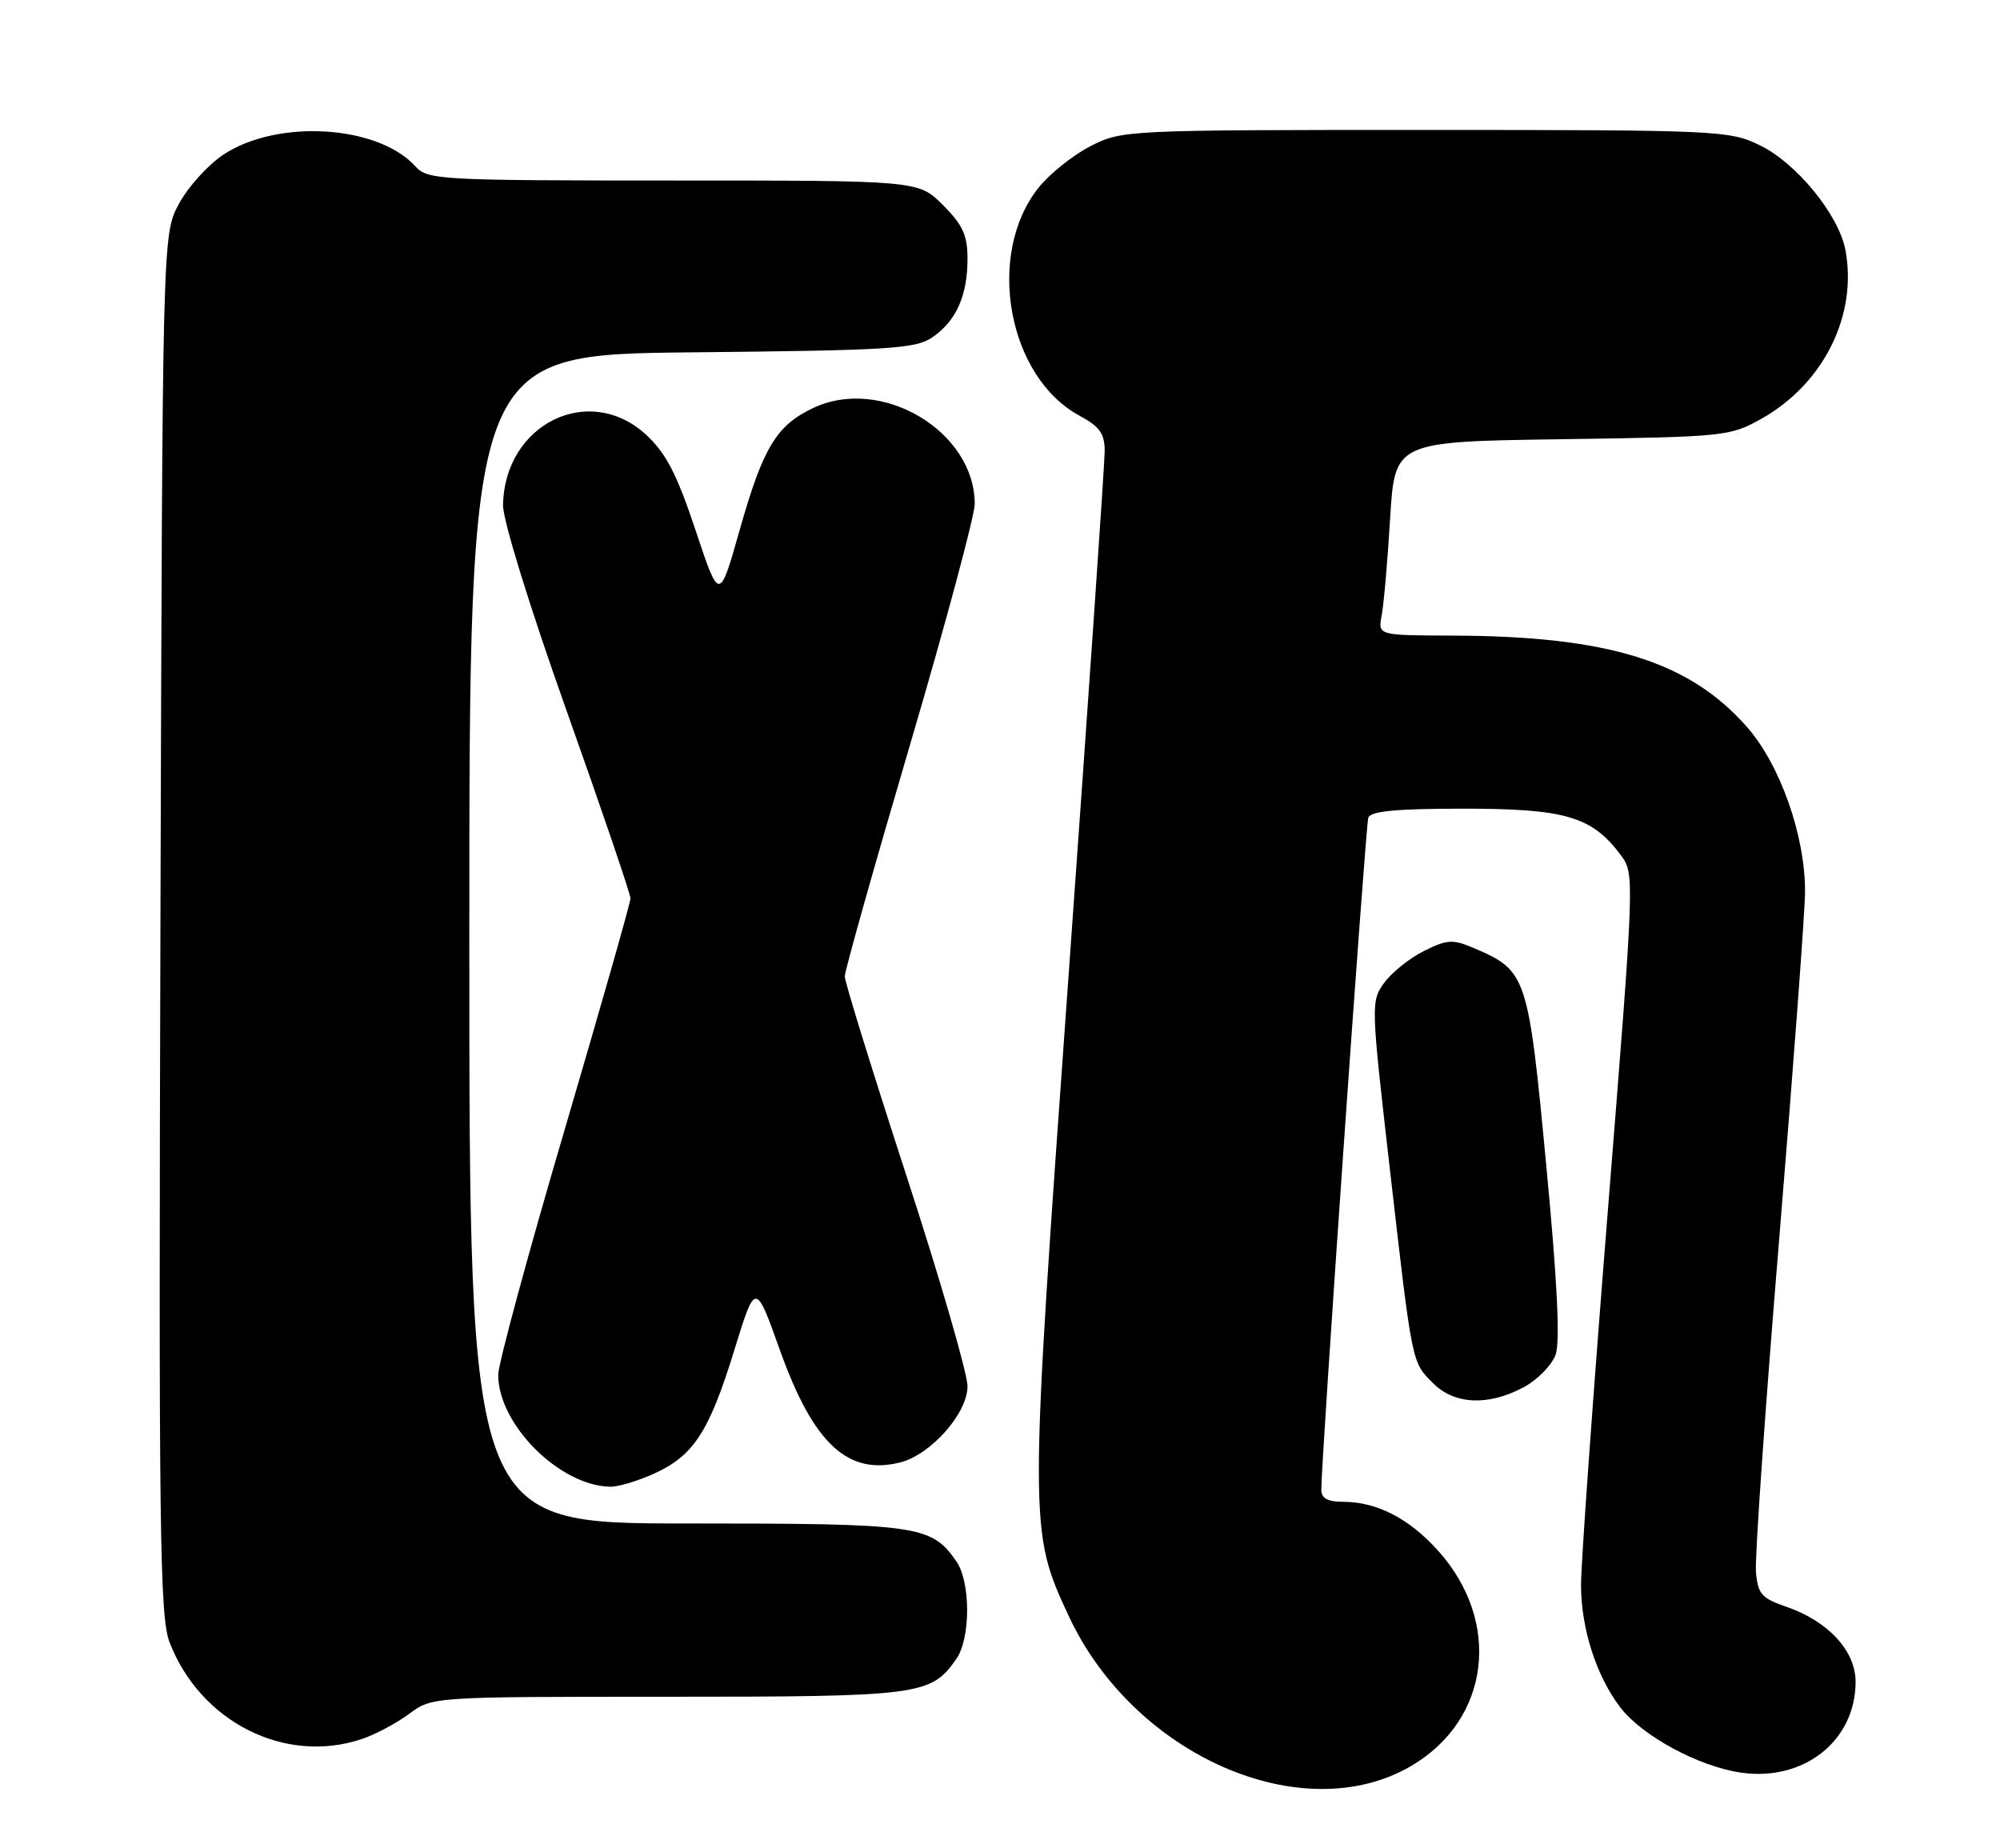 <?xml version="1.0" encoding="UTF-8" standalone="no"?>
<!DOCTYPE svg PUBLIC "-//W3C//DTD SVG 1.1//EN" "http://www.w3.org/Graphics/SVG/1.1/DTD/svg11.dtd" >
<svg xmlns="http://www.w3.org/2000/svg" xmlns:xlink="http://www.w3.org/1999/xlink" version="1.1" viewBox="0 0 277 256">
 <g >
 <path fill="currentColor"
d=" M 195.46 244.58 C 206.38 238.18 208.05 224.60 199.13 214.72 C 195.13 210.29 190.67 208.00 186.03 208.00 C 183.86 208.00 183.00 207.52 183.00 206.32 C 183.00 202.03 189.13 114.35 189.51 113.25 C 189.82 112.34 193.39 112.00 202.73 112.00 C 216.78 112.00 220.48 113.09 224.43 118.37 C 226.42 121.03 226.42 121.03 222.68 167.77 C 220.62 193.47 218.95 216.81 218.97 219.62 C 219.01 225.65 221.10 232.13 224.40 236.46 C 227.42 240.41 235.20 244.63 241.07 245.50 C 249.80 246.79 256.99 241.12 257.00 232.94 C 257.00 228.63 253.19 224.51 247.36 222.52 C 243.99 221.36 243.46 220.76 243.20 217.73 C 243.03 215.81 244.49 194.89 246.45 171.22 C 248.40 147.56 250.00 126.06 250.00 123.45 C 250.00 115.68 246.54 105.90 241.95 100.68 C 233.93 91.57 222.75 88.10 201.17 88.03 C 190.84 88.00 190.84 88.00 191.36 85.25 C 191.65 83.74 192.18 77.70 192.53 71.83 C 193.18 61.16 193.18 61.16 216.34 60.83 C 238.89 60.51 239.62 60.43 243.95 58.00 C 252.56 53.17 257.29 43.67 255.59 34.62 C 254.67 29.75 248.80 22.57 243.72 20.11 C 239.51 18.07 238.03 18.00 197.40 18.00 C 155.84 18.00 155.38 18.02 151.02 20.25 C 148.60 21.49 145.36 24.08 143.82 26.02 C 136.49 35.25 139.56 52.22 149.54 57.59 C 152.31 59.09 153.00 60.05 153.00 62.48 C 153.00 64.14 150.75 96.75 148.01 134.94 C 142.51 211.48 142.51 211.96 147.99 223.76 C 157.00 243.14 180.40 253.40 195.46 244.58 Z  M 50.10 240.86 C 51.97 240.24 54.93 238.66 56.68 237.36 C 59.87 235.00 59.87 235.00 92.48 235.00 C 127.46 235.00 128.92 234.81 132.44 229.78 C 134.45 226.91 134.45 219.09 132.44 216.22 C 128.95 211.24 127.26 211.00 95.05 211.00 C 65.00 211.00 65.00 211.00 65.00 130.05 C 65.00 49.11 65.00 49.11 95.75 48.80 C 123.17 48.53 126.78 48.31 129.10 46.74 C 132.42 44.48 134.00 40.96 134.00 35.85 C 134.00 32.58 133.35 31.15 130.60 28.40 C 127.20 25.00 127.20 25.00 93.25 25.00 C 60.79 25.00 59.23 24.91 57.53 23.04 C 52.35 17.31 38.44 16.46 30.95 21.41 C 28.80 22.84 26.02 25.91 24.77 28.25 C 22.50 32.50 22.50 32.50 22.22 128.00 C 21.97 212.53 22.12 223.96 23.50 227.50 C 27.79 238.53 39.51 244.41 50.10 240.86 Z  M 90.60 204.09 C 96.07 201.61 98.22 198.30 101.70 187.00 C 104.63 177.50 104.63 177.50 108.02 187.00 C 112.64 199.92 117.40 204.37 124.66 202.55 C 128.92 201.48 134.00 195.75 134.00 192.00 C 134.00 190.24 130.18 177.06 125.50 162.71 C 120.83 148.36 117.00 135.99 117.00 135.23 C 117.00 134.47 121.05 120.09 126.00 103.28 C 130.95 86.47 135.00 71.40 135.00 69.80 C 135.00 59.72 122.06 52.03 112.62 56.51 C 107.52 58.93 105.67 62.01 102.44 73.42 C 99.63 83.35 99.63 83.35 96.33 73.42 C 93.76 65.70 92.25 62.78 89.53 60.25 C 81.64 52.93 69.87 58.68 69.67 69.96 C 69.64 72.01 73.34 84.01 78.47 98.43 C 83.35 112.15 87.33 123.85 87.32 124.43 C 87.32 125.02 83.19 139.50 78.16 156.61 C 73.12 173.73 69.00 188.94 69.00 190.41 C 69.00 197.28 77.49 205.77 84.50 205.91 C 85.60 205.94 88.34 205.12 90.60 204.09 Z  M 211.02 192.14 C 212.93 191.11 214.93 189.08 215.45 187.62 C 216.10 185.81 215.69 177.49 214.14 161.24 C 211.66 135.09 211.44 134.42 204.17 131.33 C 201.20 130.06 200.46 130.10 197.24 131.70 C 195.25 132.69 192.77 134.67 191.73 136.10 C 189.86 138.66 189.87 139.03 192.46 161.60 C 195.63 189.27 195.50 188.59 198.50 191.59 C 201.45 194.54 206.13 194.75 211.02 192.14 Z "/>
</g>
</svg>